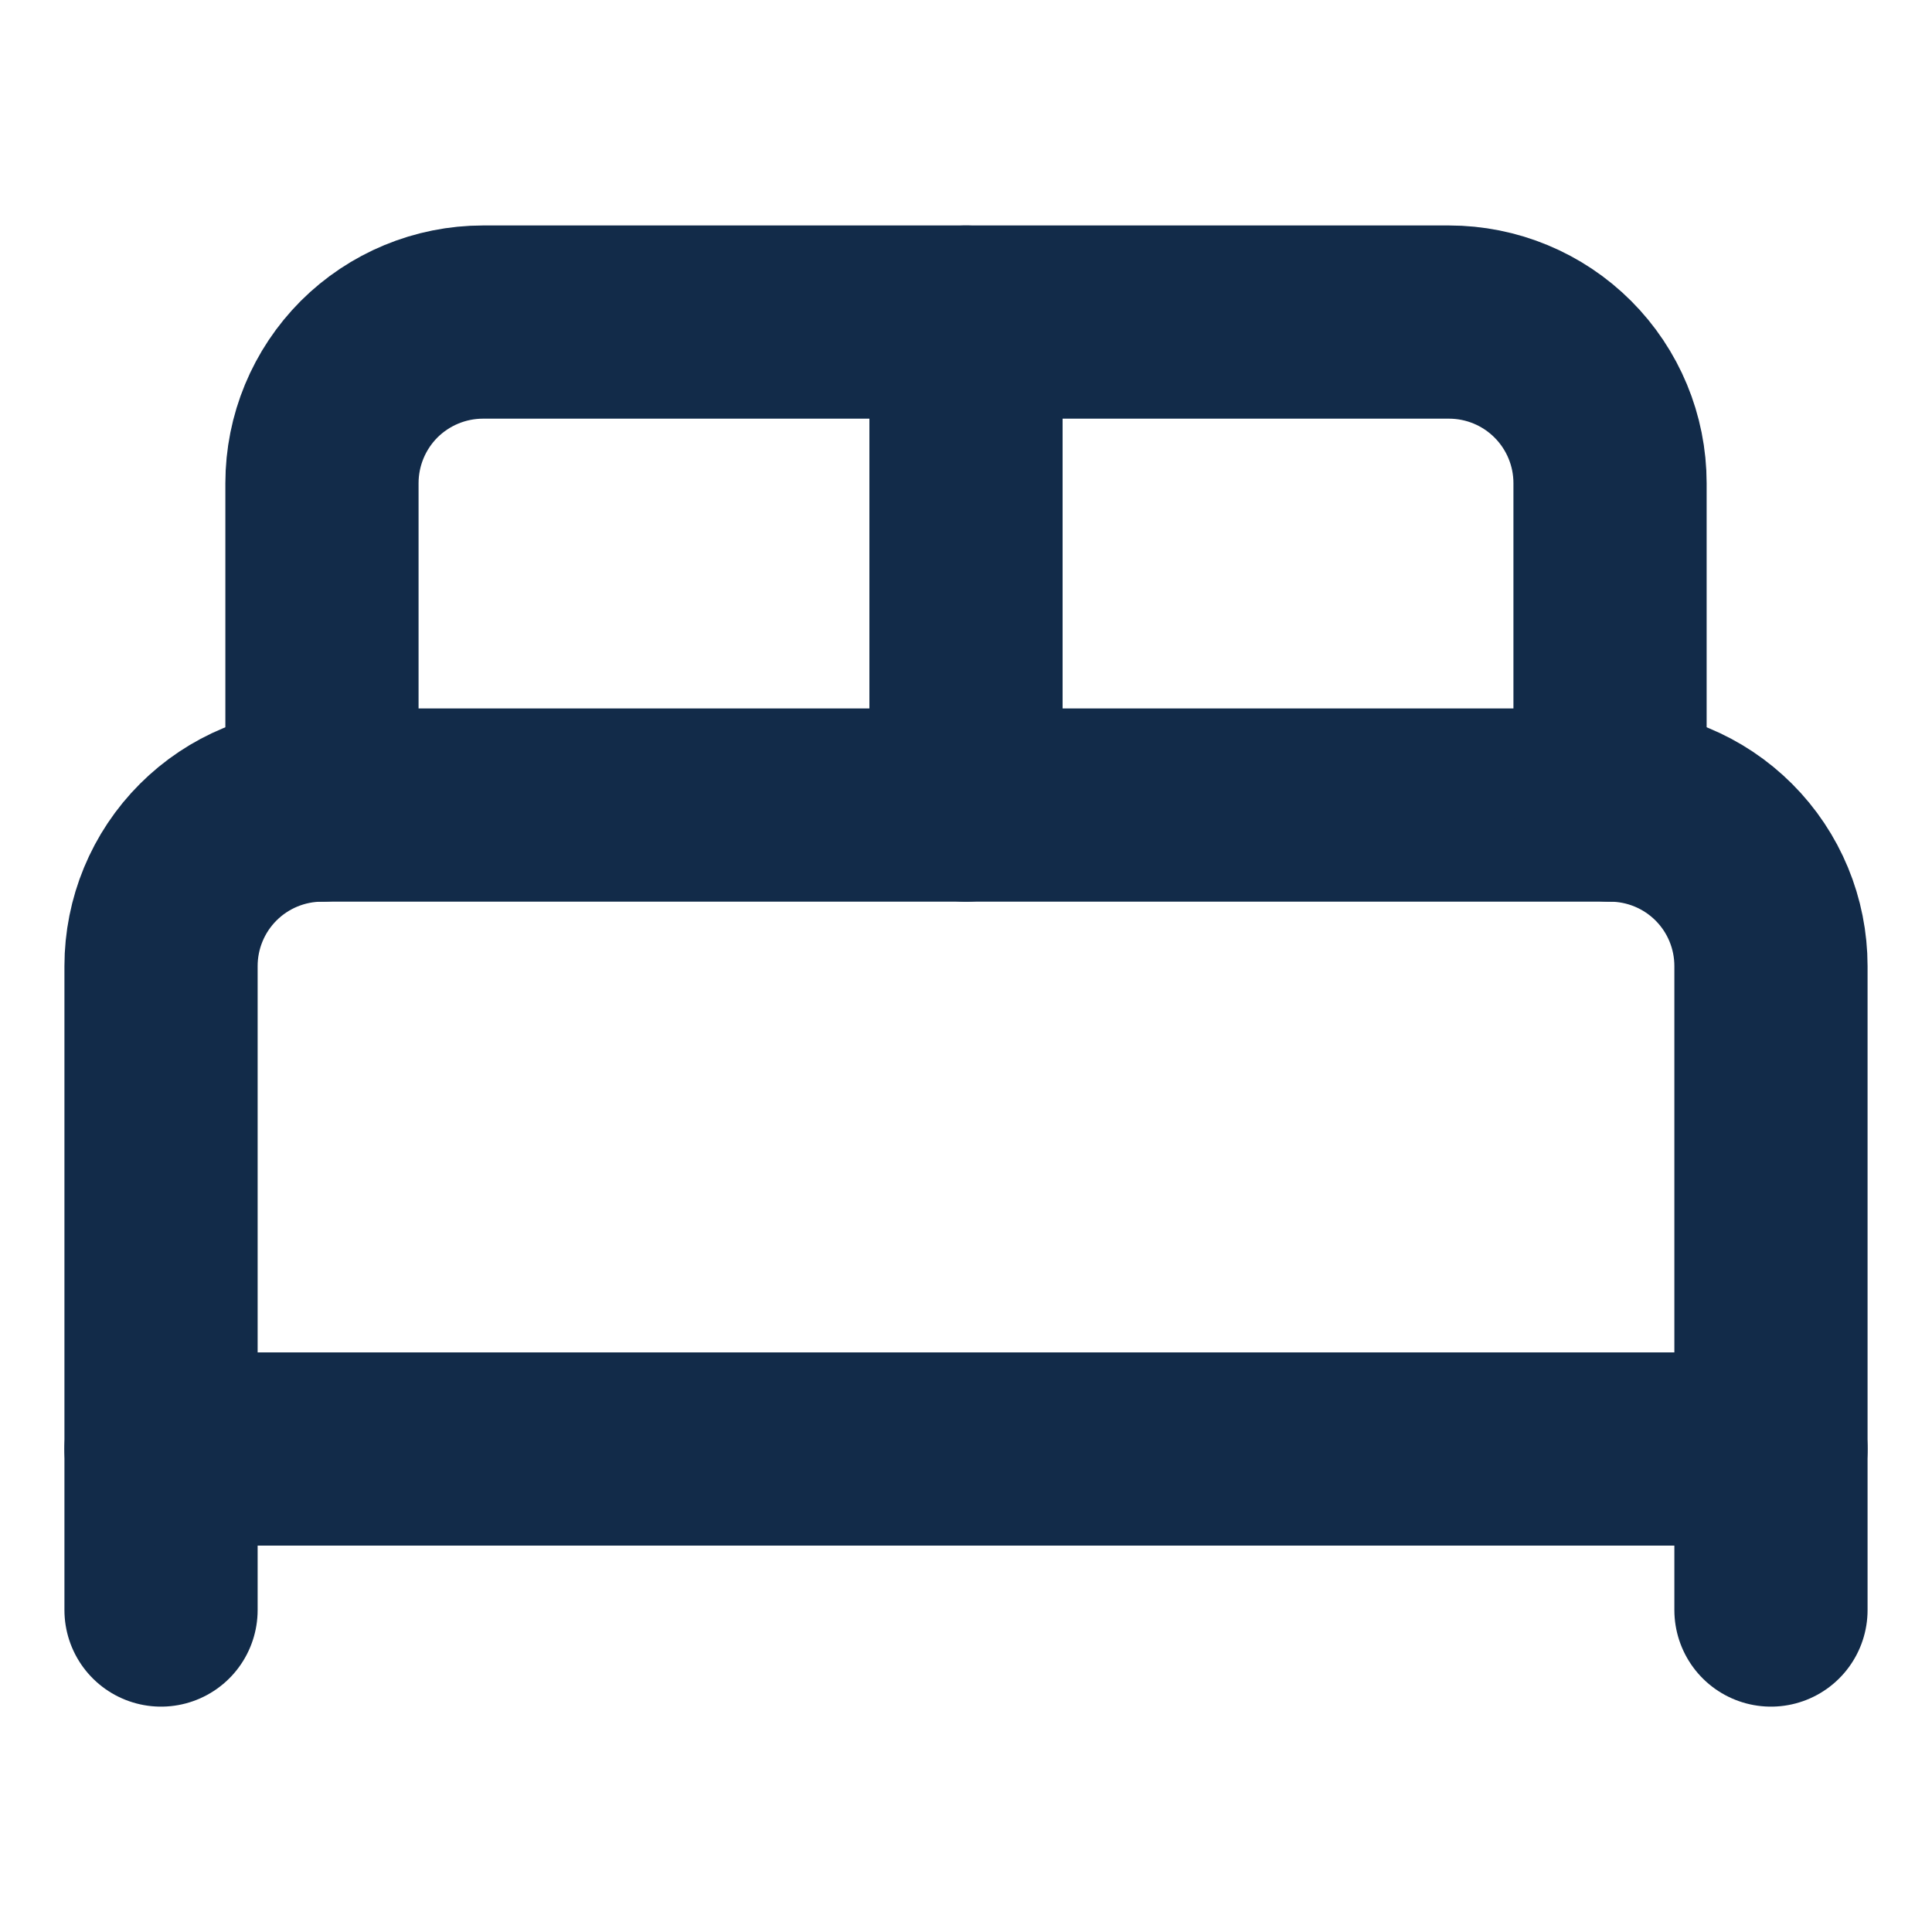 <svg width="20" height="20" viewBox="0 0 20 20" fill="none" xmlns="http://www.w3.org/2000/svg">
<path d="M1.667 16.667V10.001C1.667 9.559 1.842 9.135 2.155 8.822C2.467 8.51 2.891 8.334 3.333 8.334H16.667C17.109 8.334 17.533 8.51 17.845 8.822C18.158 9.135 18.333 9.559 18.333 10.001V16.667" stroke="#122B49" stroke-width="2" stroke-linecap="round" stroke-linejoin="round"/>
<path d="M3.333 8.334V5.001C3.333 4.559 3.509 4.135 3.821 3.822C4.134 3.51 4.558 3.334 5 3.334H15C15.442 3.334 15.866 3.51 16.178 3.822C16.491 4.135 16.667 4.559 16.667 5.001V8.334" stroke="#122B49" stroke-width="2" stroke-linecap="round" stroke-linejoin="round"/>
<path d="M10 3.334V8.334" stroke="#122B49" stroke-width="2" stroke-linecap="round" stroke-linejoin="round"/>
<path d="M1.667 15H18.333" stroke="#122B49" stroke-width="2" stroke-linecap="round" stroke-linejoin="round"/>
</svg>
